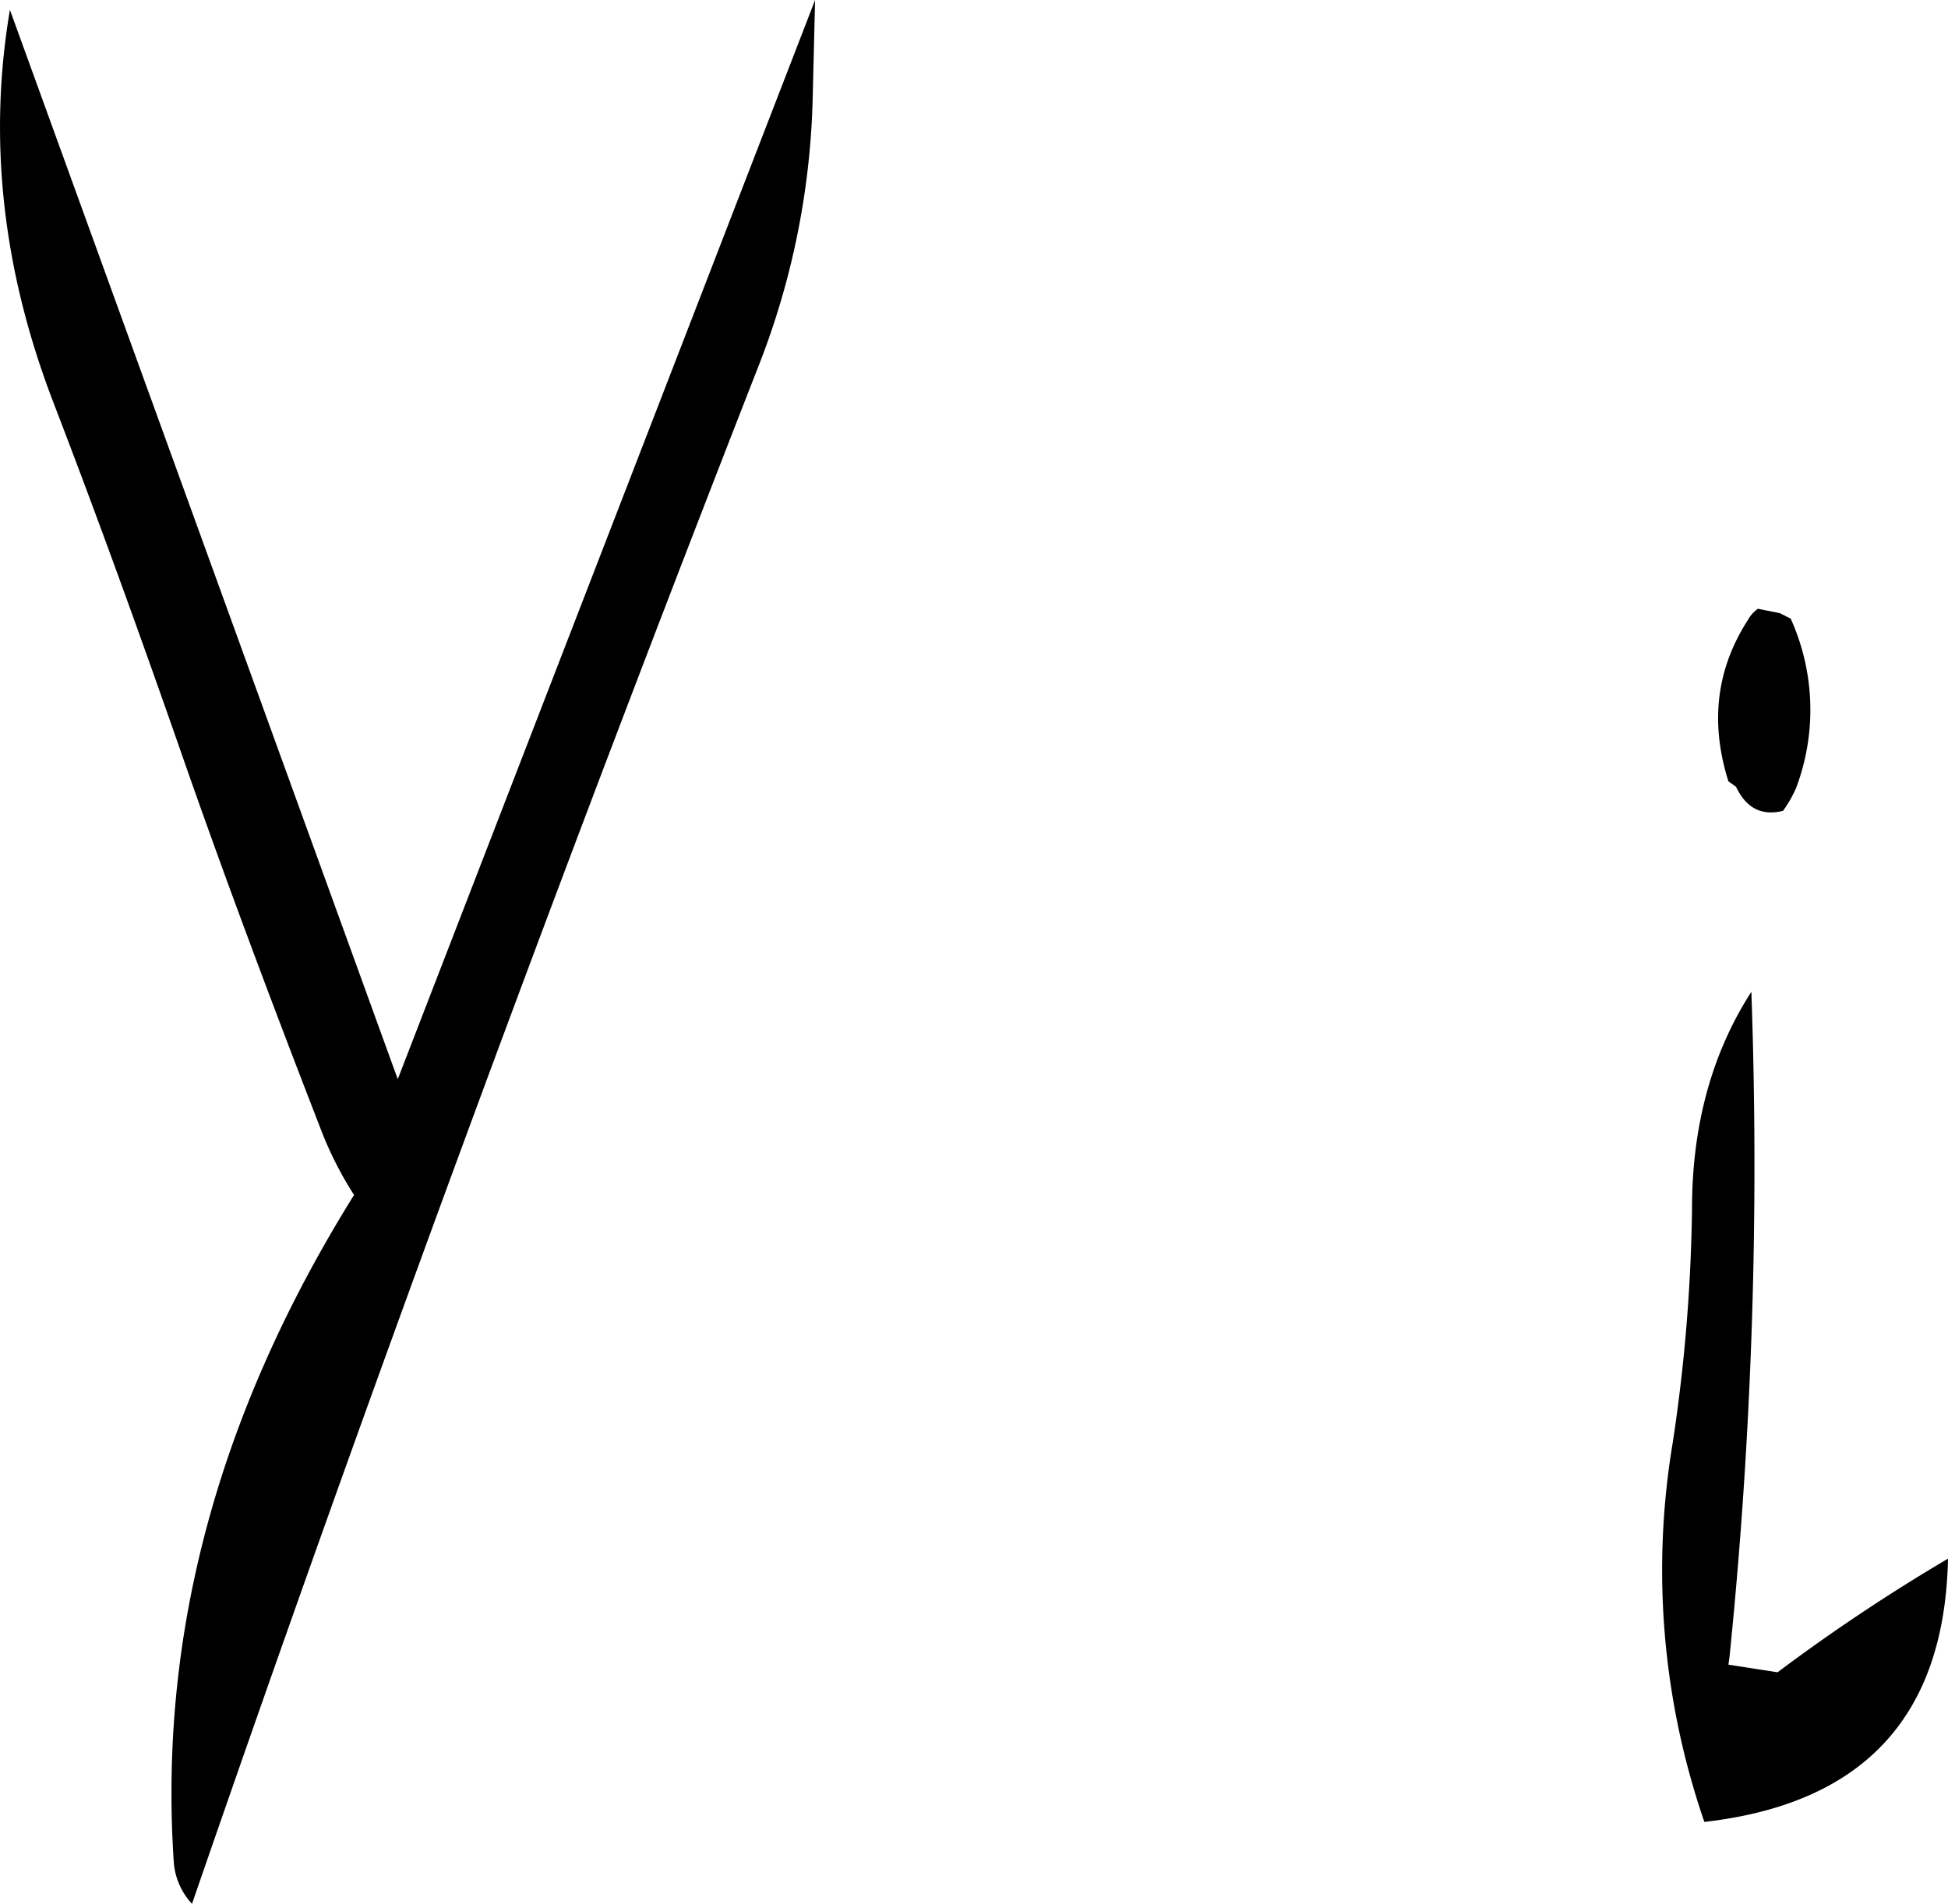 <svg id="Layer_1" data-name="Layer 1" xmlns="http://www.w3.org/2000/svg" viewBox="0 0 213.97 209.16"><defs><style>.cls-1{fill-rule:evenodd;}</style></defs><path class="cls-1" d="M268.68,195.12,222.84,313.68,180.24,196.2c-2.4,14.16-.84,28.56,4.8,43.2,4.8,12.48,9.36,25.08,13.8,37.8,4.92,14.16,10.2,28.2,15.6,42.12a39.29,39.29,0,0,0,3.6,7.08c-14.88,23.88-21.48,48.24-19.8,73.32a7.55,7.55,0,0,0,2,4.56q28.62-83,62.28-169.08a86.1,86.1,0,0,0,5.88-28.68Zm94.2,158.52a84.81,84.81,0,0,0,3.48,41.64c17.52-2,26.4-11.64,26.76-28.92a202.66,202.66,0,0,0-18.72,12.48L369,378l.12-.84a533.8,533.8,0,0,0,2.4-73.08C367.2,310.8,365,318.72,365,328A185.35,185.35,0,0,1,362.88,353.64ZM372.24,262a3.6,3.6,0,0,0-1.08,1.2c-3.48,5.4-4.2,11.28-2.16,17.76l.84.6c1.08,2.28,2.76,3.24,5.16,2.64a13.5,13.5,0,0,0,1.44-2.52,24.34,24.34,0,0,0-.6-18.6l-1.2-.6Z" transform="translate(-179.15 -195.12)"/></svg>